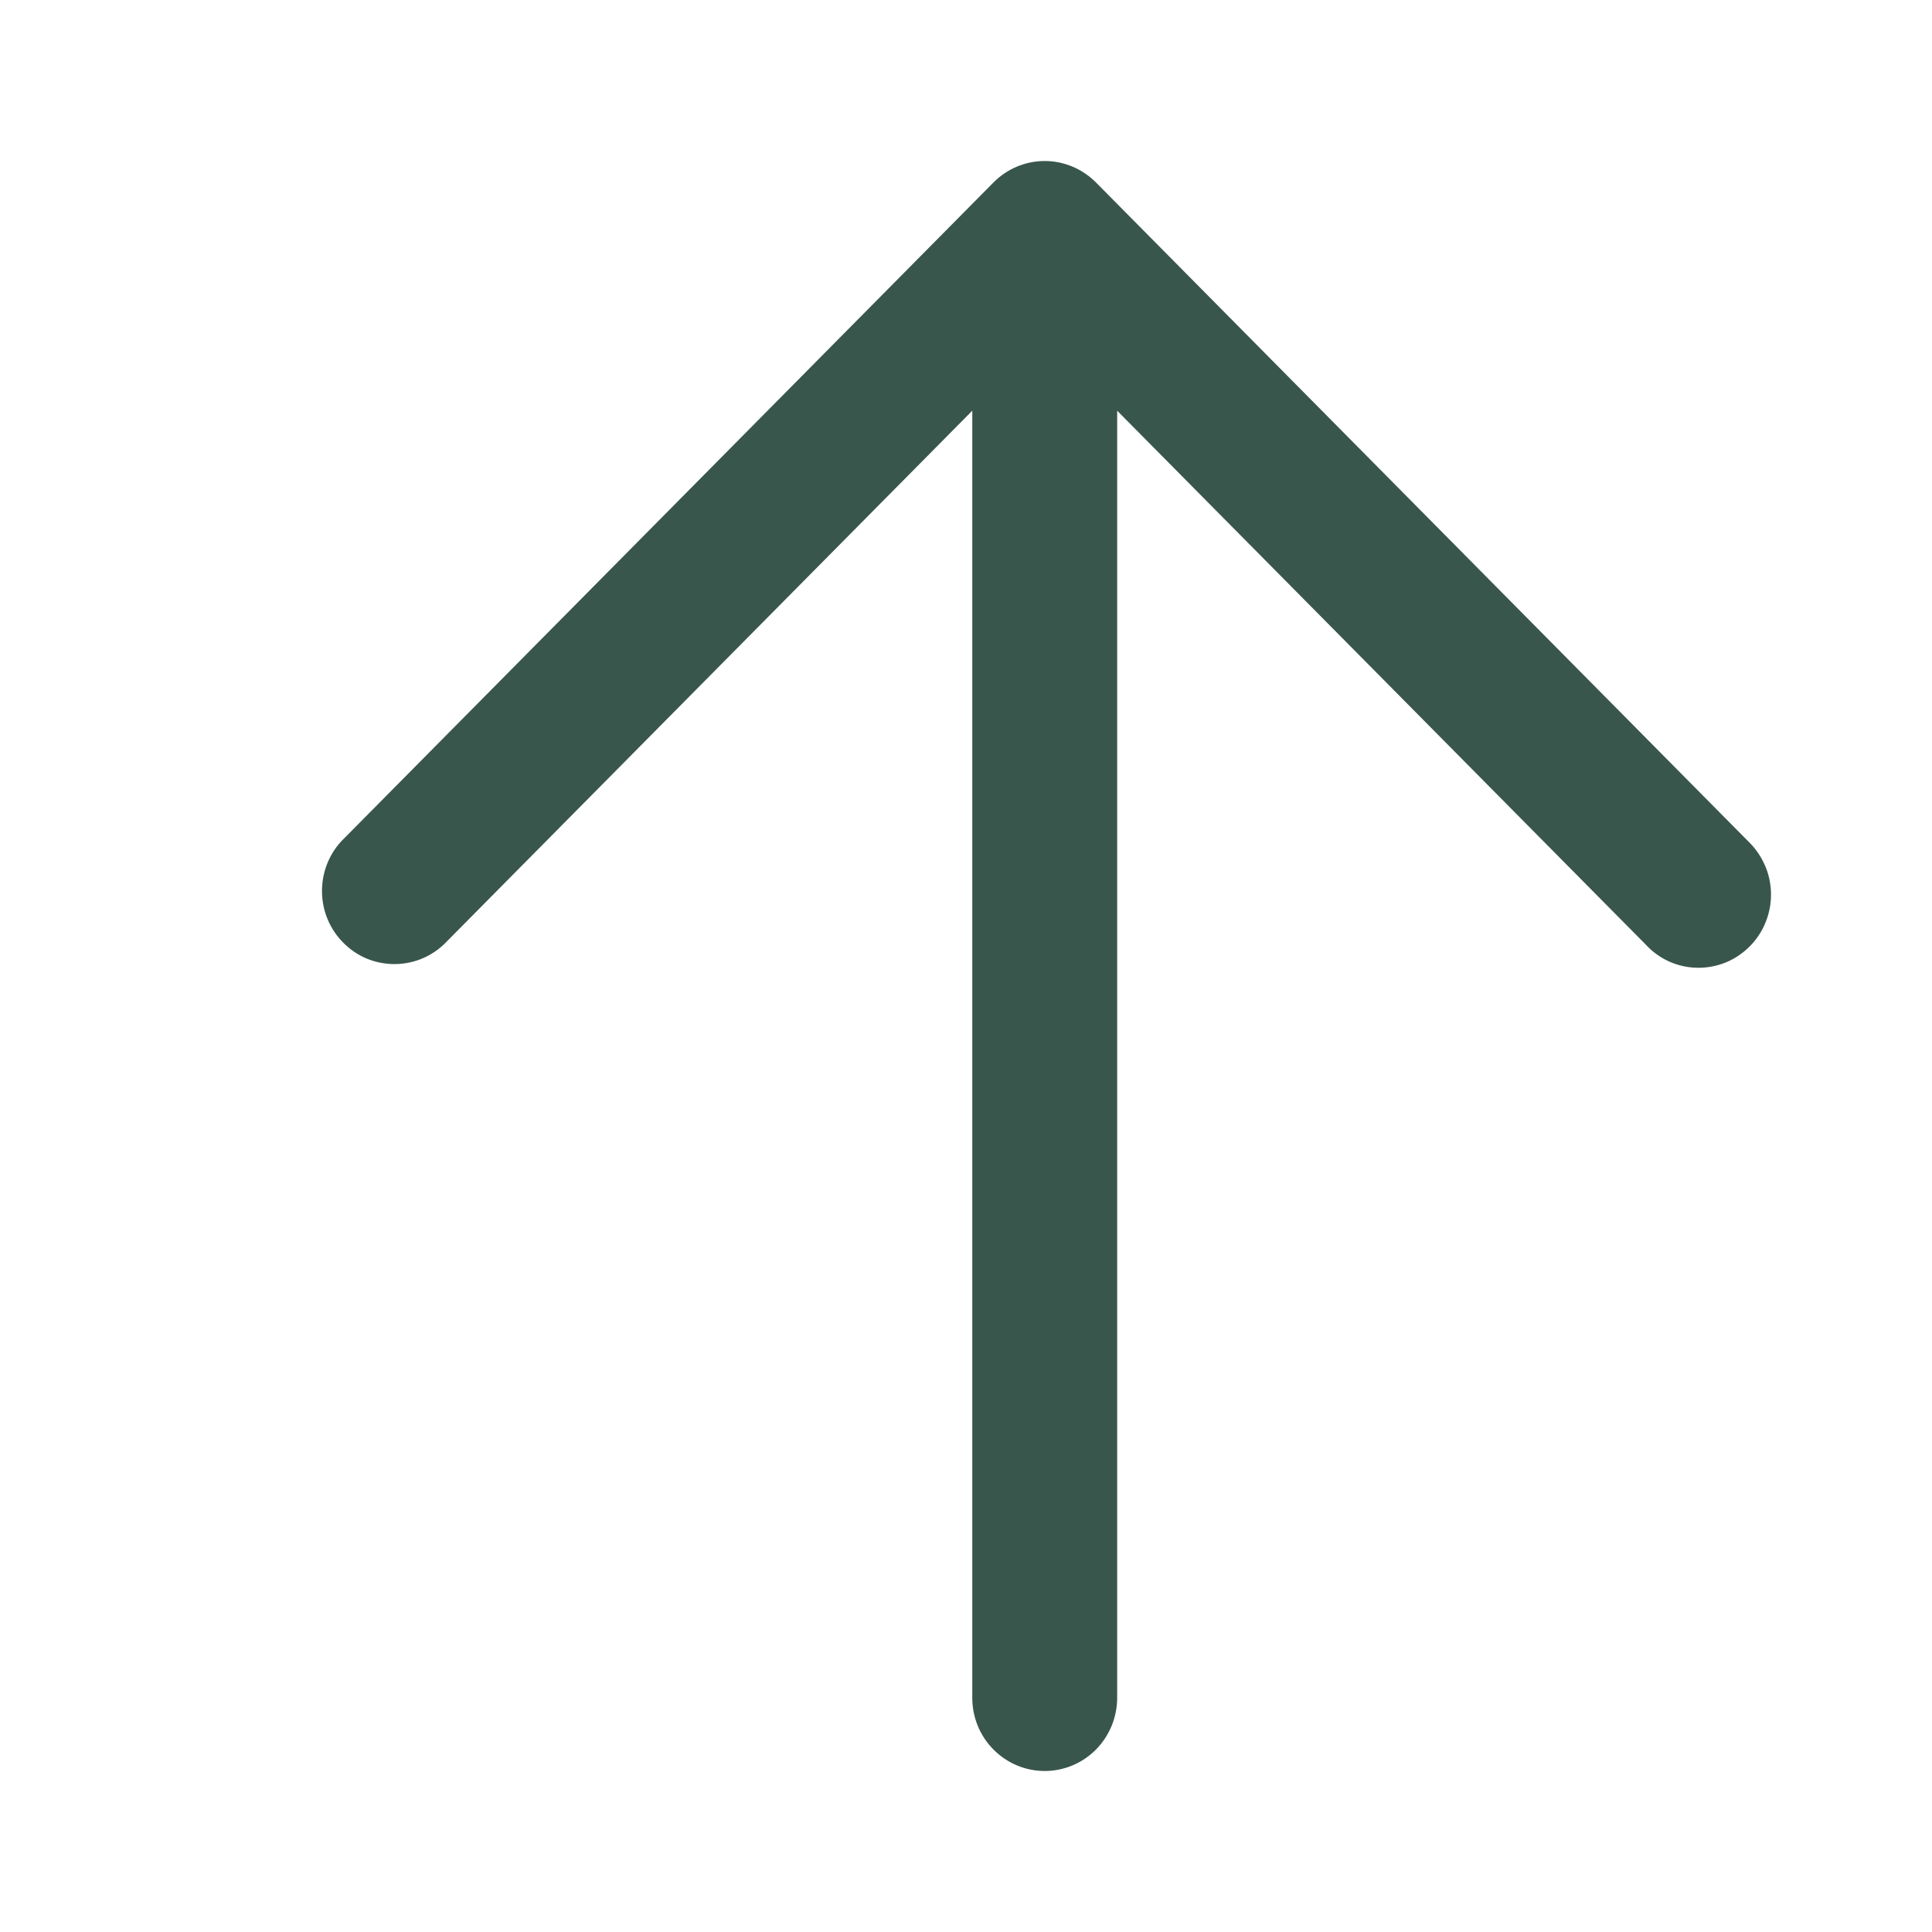 <svg width="12" height="12" viewBox="0 0 12 12" fill="none" xmlns="http://www.w3.org/2000/svg">
<path fill-rule="evenodd" clip-rule="evenodd" d="M6.489 11C6.369 11 6.255 10.952 6.171 10.867C6.086 10.782 6.039 10.666 6.039 10.545V2.551L2.757 5.866C2.671 5.947 2.559 5.99 2.442 5.988C2.325 5.986 2.214 5.939 2.132 5.855C2.049 5.772 2.002 5.66 2 5.542C1.998 5.424 2.041 5.31 2.121 5.224L6.171 1.133C6.255 1.048 6.37 1 6.489 1C6.608 1 6.722 1.048 6.807 1.133L10.857 5.224C10.901 5.266 10.936 5.316 10.961 5.372C10.986 5.427 10.999 5.488 11 5.549C11.001 5.61 10.99 5.67 10.967 5.727C10.945 5.783 10.911 5.835 10.868 5.878C10.825 5.921 10.775 5.955 10.719 5.978C10.662 6.001 10.602 6.012 10.542 6.011C10.482 6.01 10.422 5.997 10.367 5.972C10.312 5.947 10.262 5.911 10.221 5.866L6.939 2.551V10.545C6.939 10.666 6.891 10.782 6.807 10.867C6.723 10.952 6.608 11 6.489 11Z" fill="#39564C"/>
</svg>
